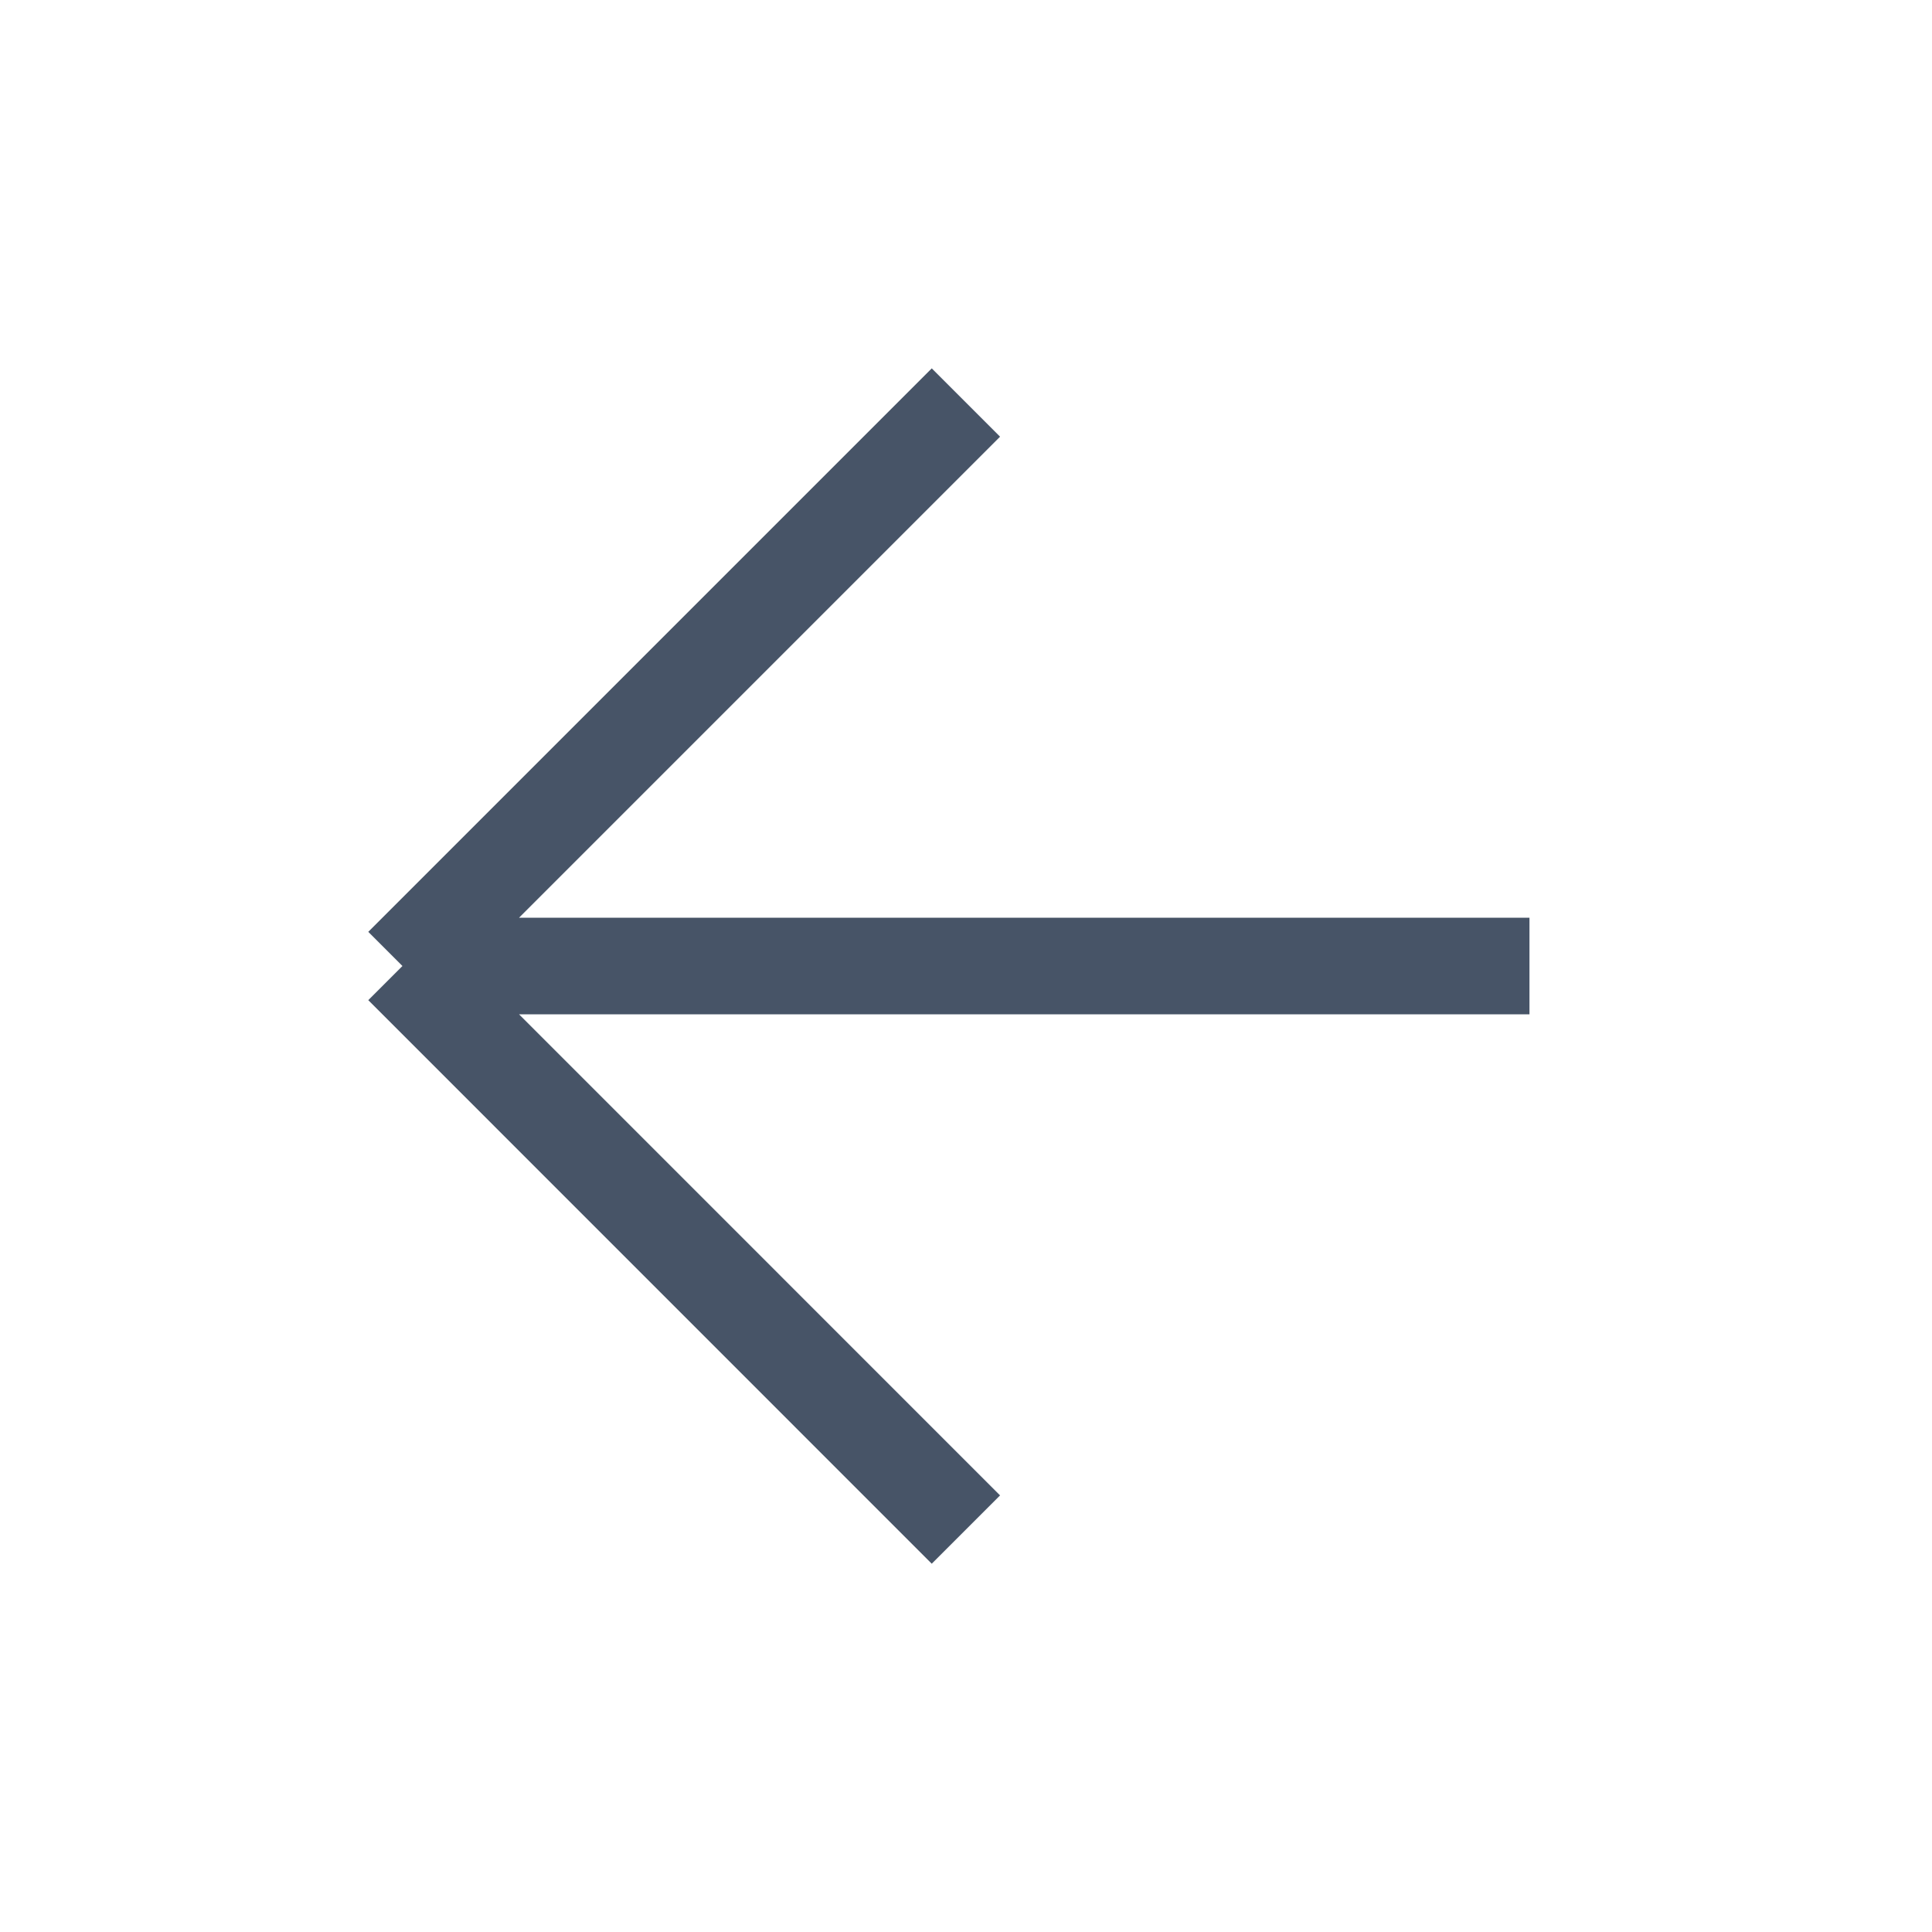 <svg width="20" height="20" viewBox="0 0 20 20" fill="none" xmlns="http://www.w3.org/2000/svg">
<path d="M15.833 10H4.166M4.166 10L9.999 15.834M4.166 10L9.999 4.167" stroke="#475467" strokeWidth="1.667" strokeLinecap="round" strokeLinejoin="round"/>
</svg>
